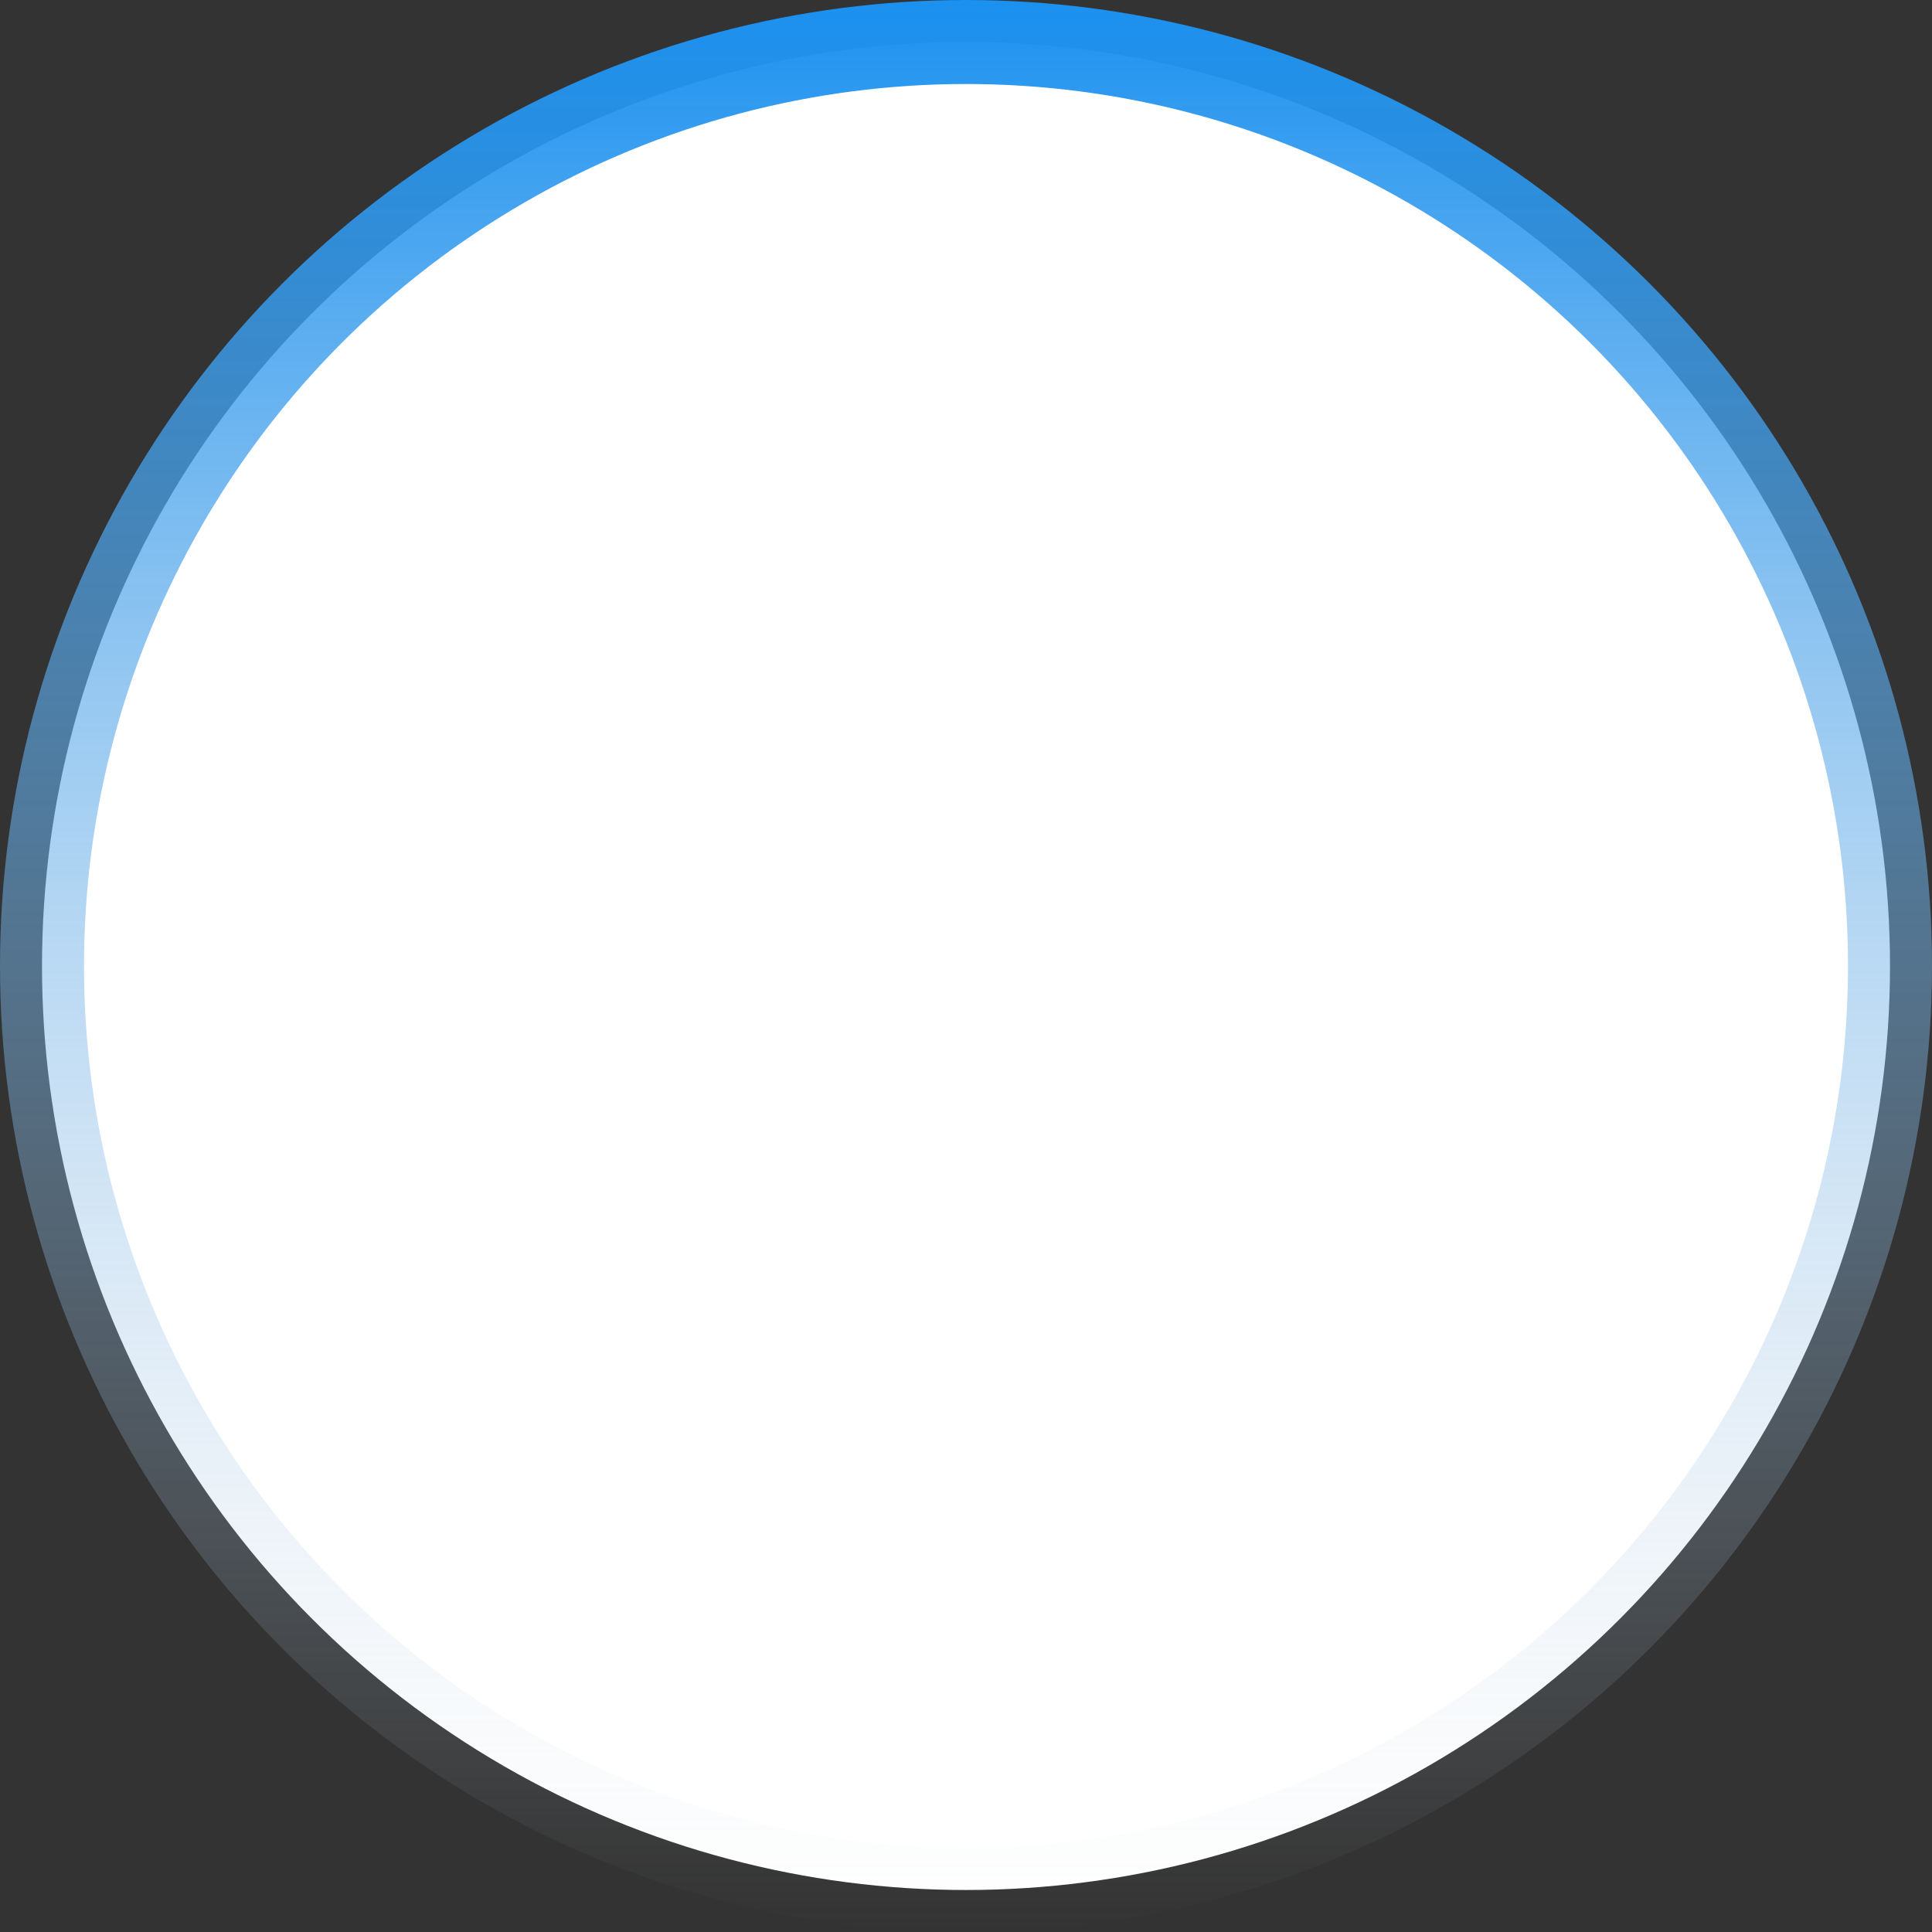 <svg width="46" height="46" viewBox="0 0 46 46" fill="none" xmlns="http://www.w3.org/2000/svg">
<rect x="0" y="0" width="46" height="46" fill="#333333" stroke="none"/>
<circle cx="23" cy="23" r="22" fill="white" stroke="url(#paint0_linear_1_1473)" stroke-width="2"/>
<defs>
<linearGradient id="paint0_linear_1_1473" x1="23" y1="0" x2="23" y2="46" gradientUnits="userSpaceOnUse">
<stop stop-color="#1B91F0"/>
<stop offset="1" stop-color="#CFD5DE" stop-opacity="0"/>
</linearGradient>
</defs>
</svg>
